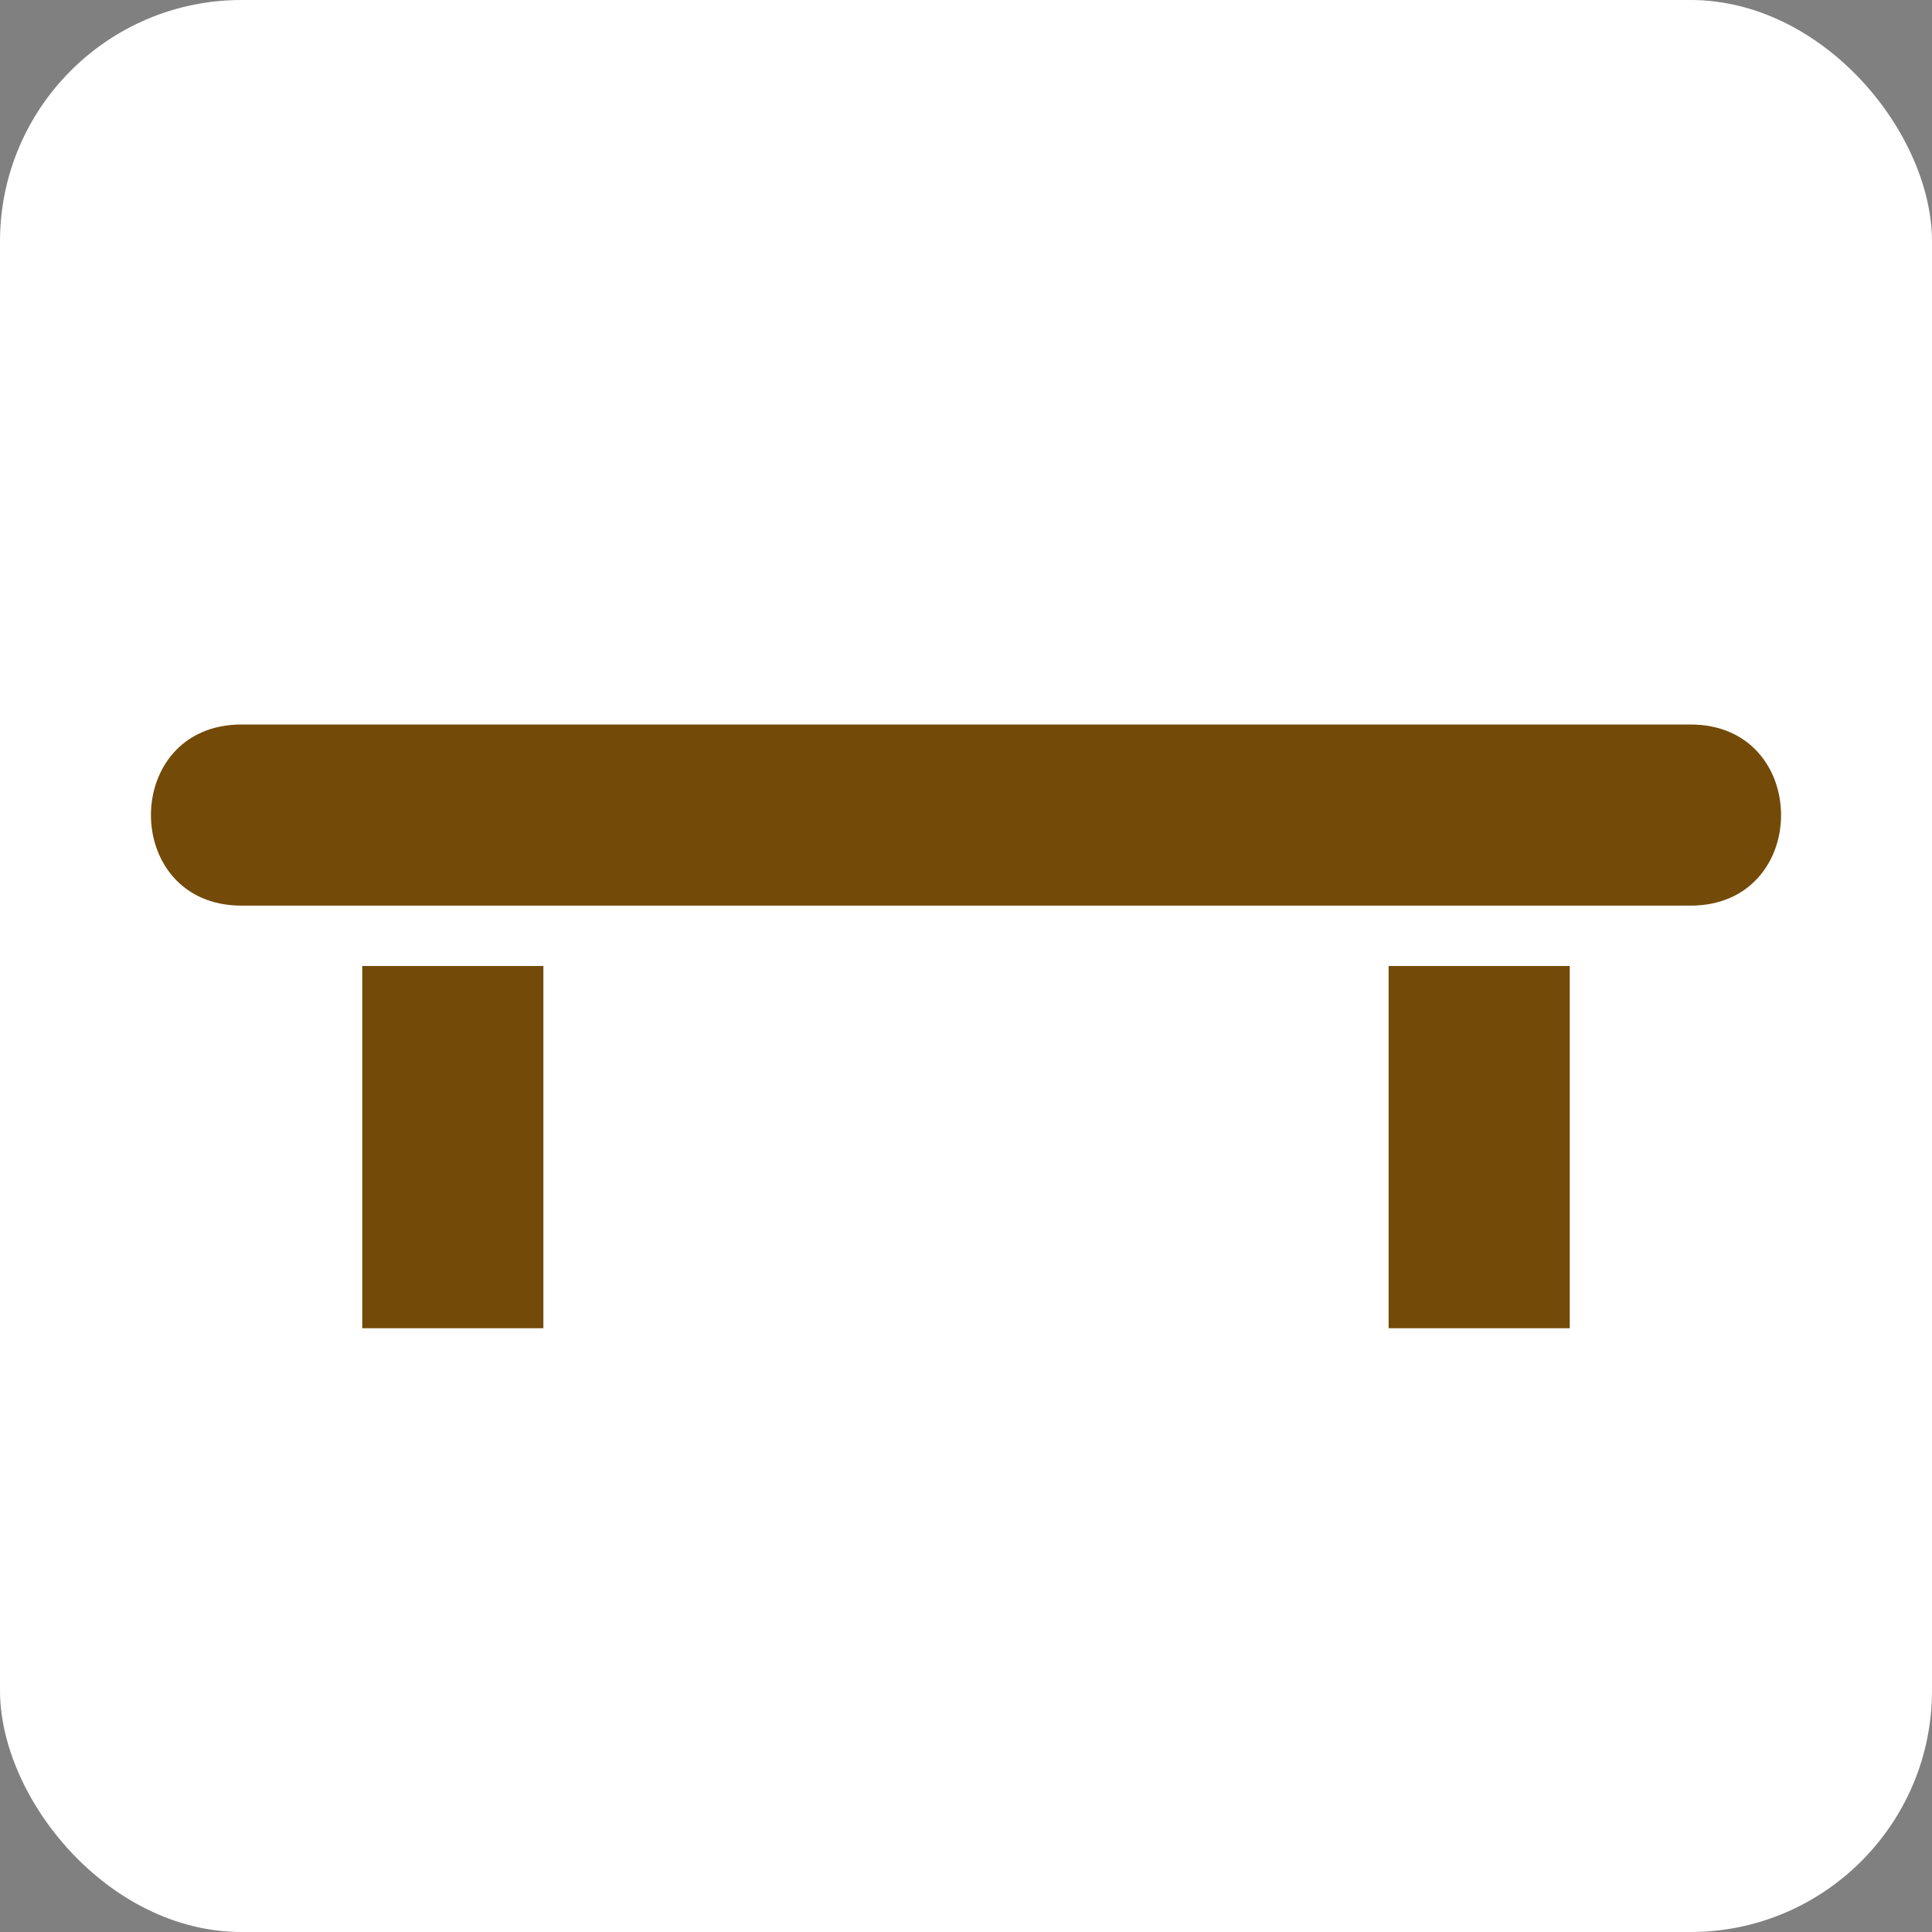 <svg xmlns:dc="http://purl.org/dc/elements/1.1/" xmlns:cc="http://creativecommons.org/ns#" xmlns:rdf="http://www.w3.org/1999/02/22-rdf-syntax-ns#" xmlns:svg="http://www.w3.org/2000/svg" xmlns="http://www.w3.org/2000/svg" version="1.1" width="100%" height="100%" viewBox="0 0 16 16" id="svg2">
  <rect x="0" y="0" width="16" height="16" fill="#808080" stroke="none"/>
  <defs id="defs6"/>
  <rect width="16" height="16" x="0" y="0" id="canvas" style="fill:none;stroke:none;visibility:hidden"/><rect x="0" y="0" width="16" height="16" rx="2" ry="2" id="shield" style="fill:#ffffff;stroke:none;"/>
  <path d="M 1,5 C 0,5 0,6.5 1,6.5 l 12,0 C 14,6.5 14,5 13,5 L 1,5 z m 1,2 0,3 1.5,0 0,-3 L 2,7 z m 8.5,0 0,3 1.5,0 0,-3 -1.5,0 z" id="bench" style="fill:#734a08;fill-opacity:1" transform="translate(1,1)"/>
</svg>
